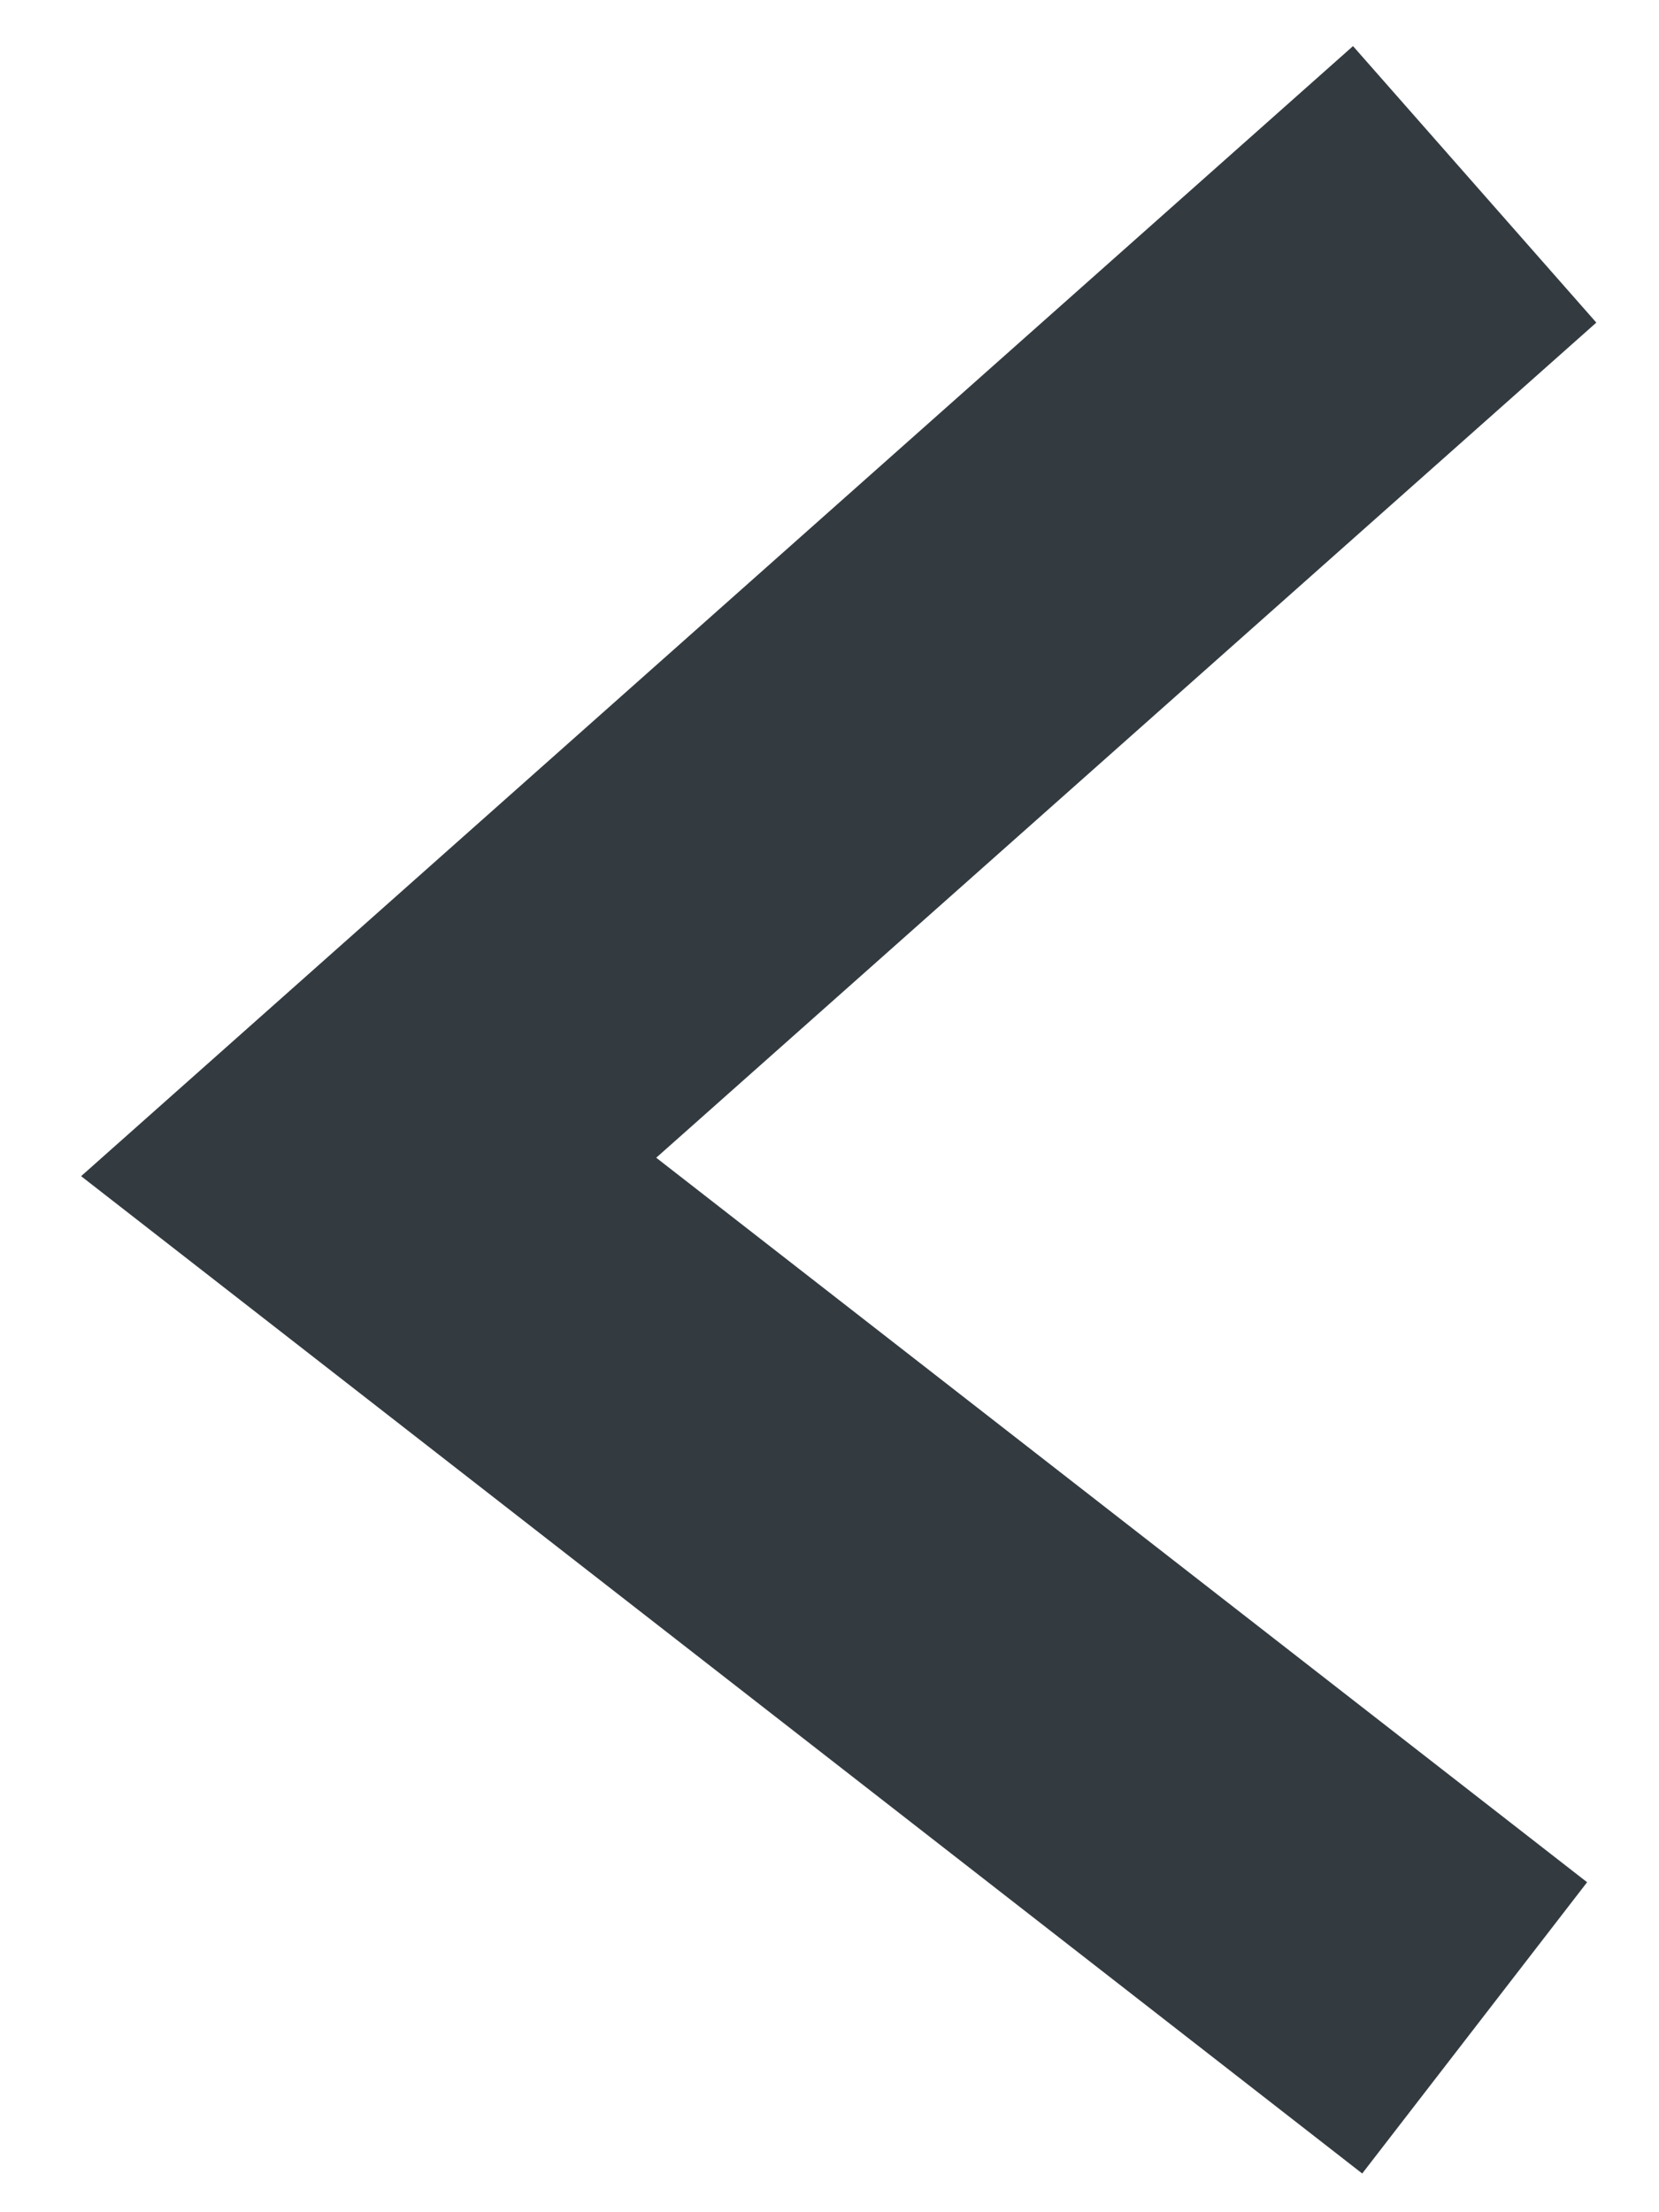 <?xml version="1.0" encoding="utf-8"?>
<svg xmlns="http://www.w3.org/2000/svg"
	xmlns:xlink="http://www.w3.org/1999/xlink"
	width="9px" height="12px">
<path fill="rgb(51,59,65)" fill-rule="evenodd" d="M 7.34 0.25C 7.34 0.25 0.44 6.38 0.44 6.38 0.44 6.38 7.39 11.79 7.39 11.79 7.39 11.79 8.61 10.21 8.61 10.21 8.61 10.21 3.56 6.28 3.56 6.28 3.56 6.28 8.66 1.75 8.66 1.75 8.66 1.75 7.34 0.25 7.34 0.25 7.34 0.25 7.34 0.25 7.34 0.25Z"/>
</svg>